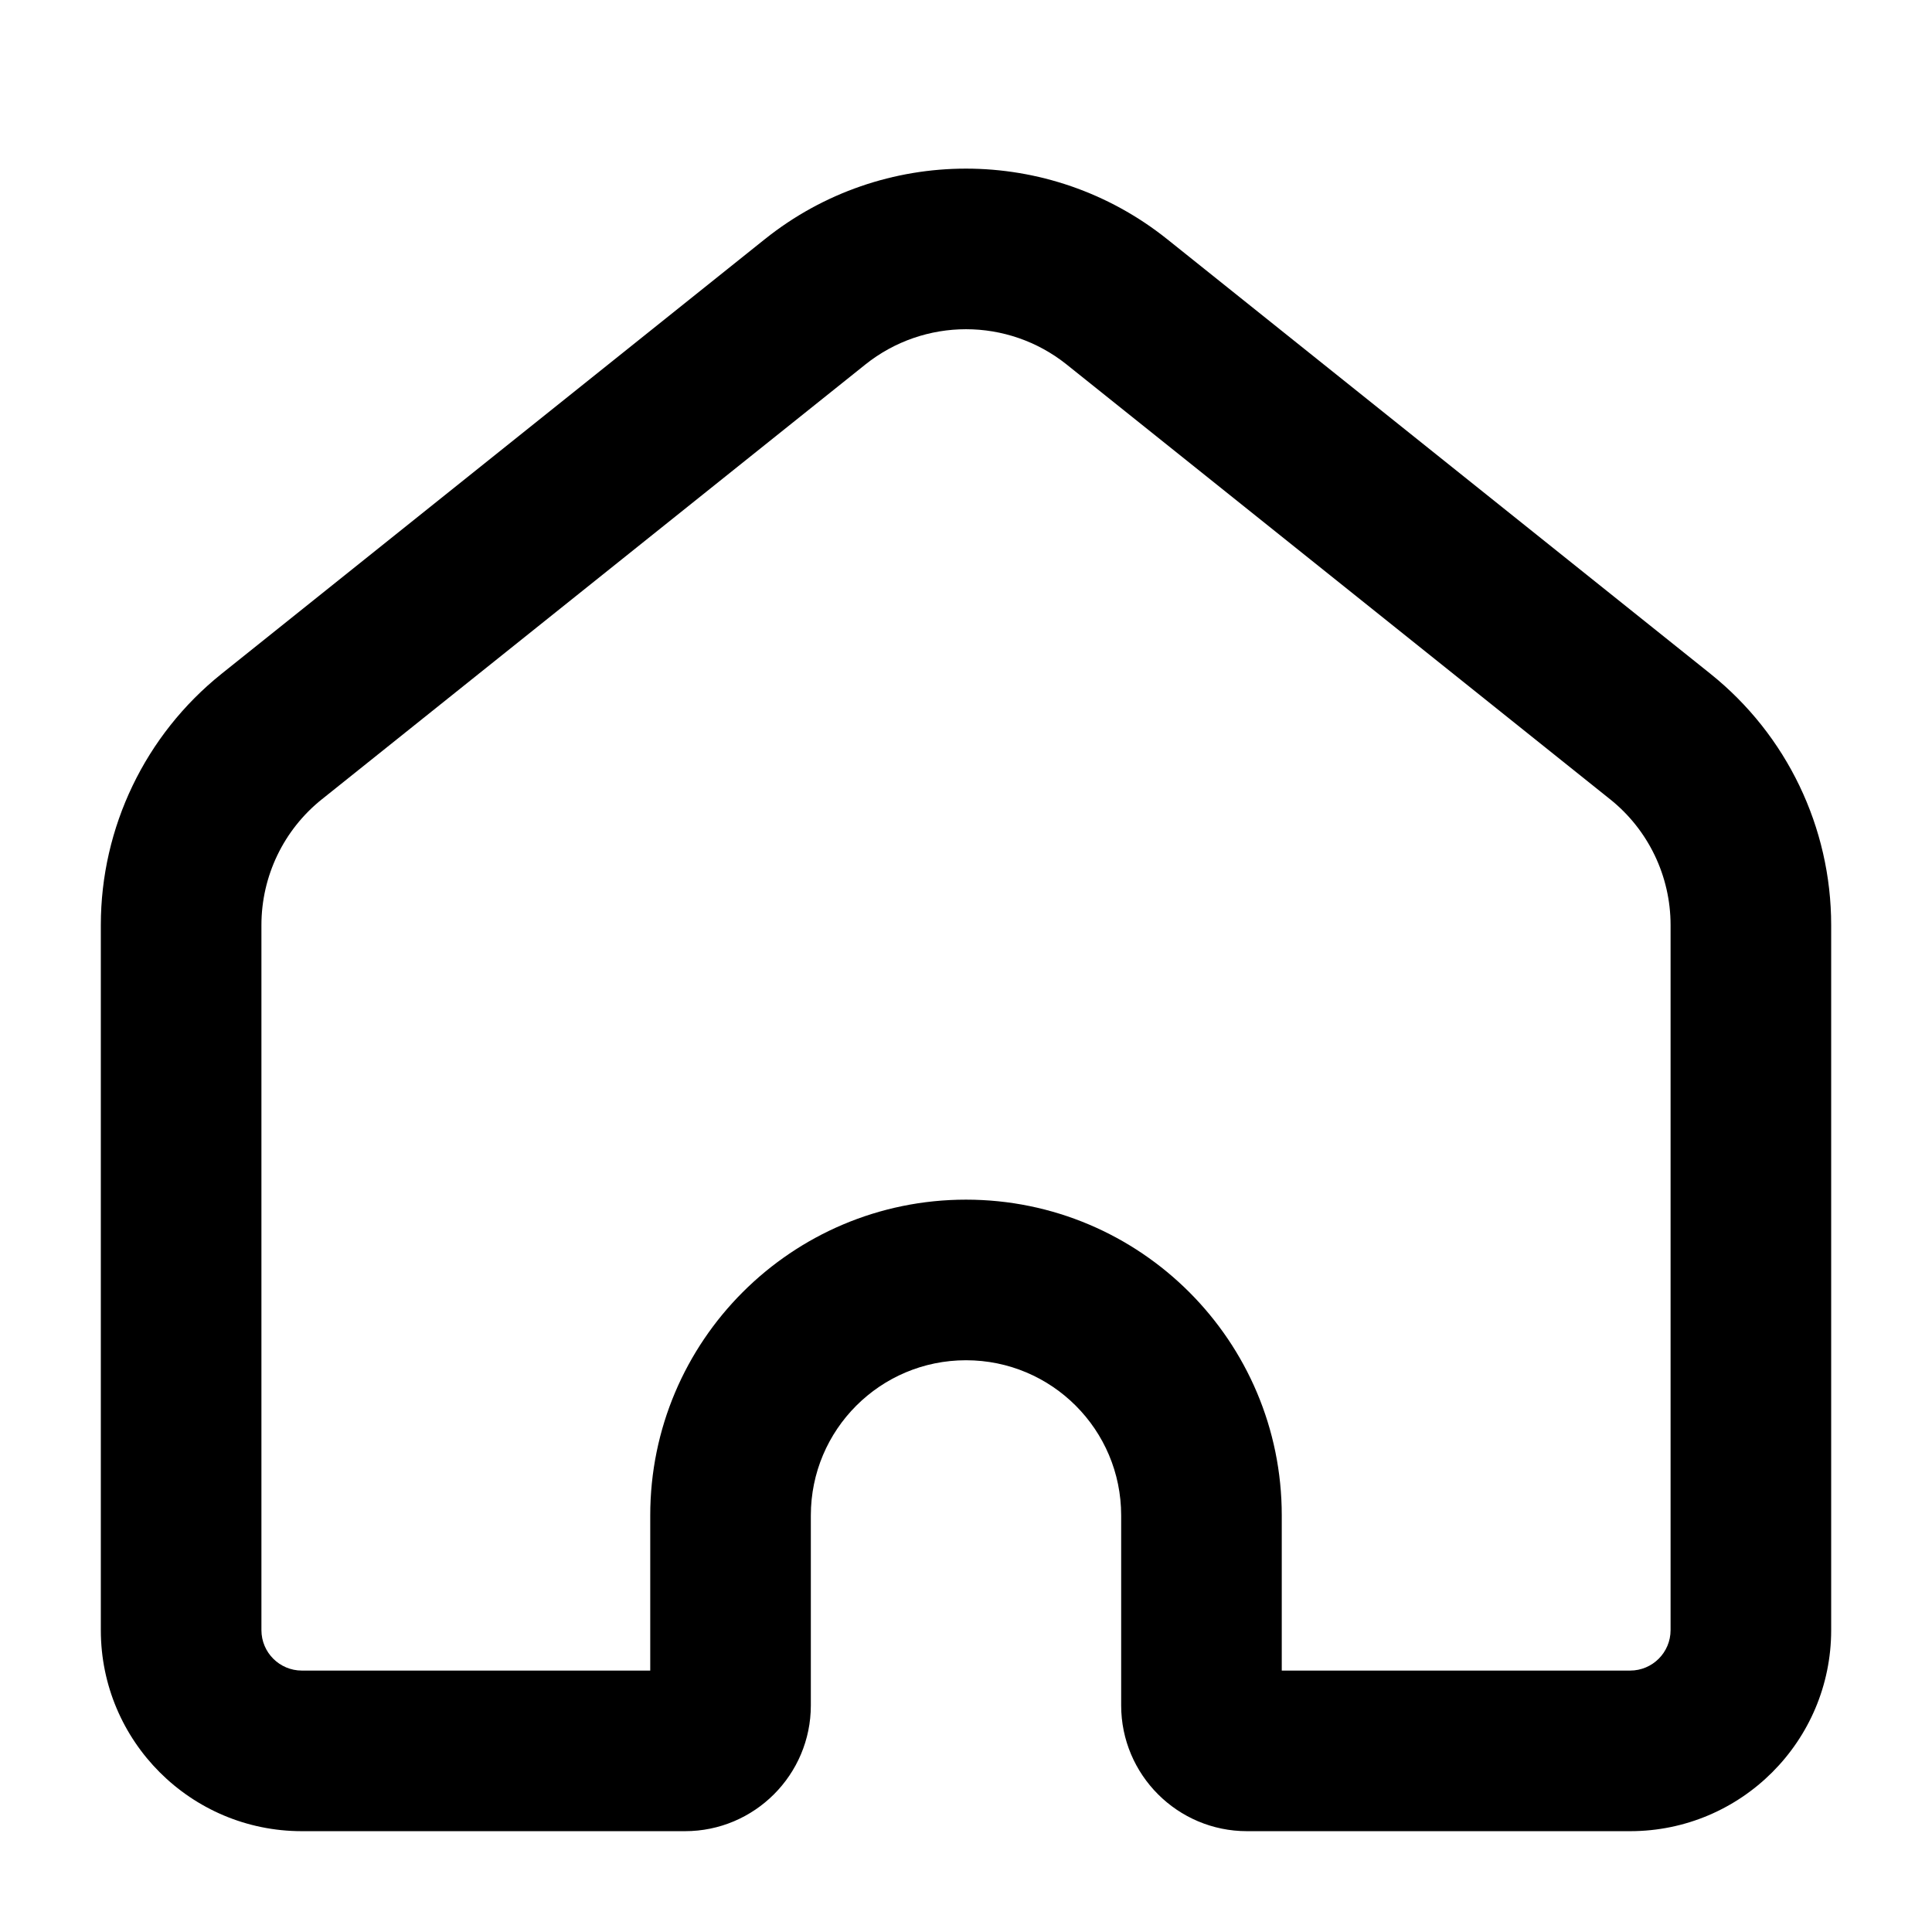 <svg width="16" height="16" viewBox="0 0 16 16" fill="none" xmlns="http://www.w3.org/2000/svg">
<path fill-rule="evenodd" clip-rule="evenodd" d="M9.665 1.98C8.691 1.202 7.308 1.202 6.335 1.98L1.835 5.58C1.203 6.086 0.835 6.852 0.835 7.661V13.5C0.835 14.419 1.58 15.165 2.5 15.165H5.673C6.248 15.165 6.715 14.698 6.715 14.123V12.55C6.715 11.84 7.29 11.265 8 11.265C8.71 11.265 9.285 11.84 9.285 12.55V14.123C9.285 14.698 9.752 15.165 10.327 15.165H13.5C14.419 15.165 15.165 14.419 15.165 13.5V7.661C15.165 6.852 14.797 6.086 14.165 5.58L9.665 1.98ZM7.166 3.019C7.654 2.629 8.346 2.629 8.834 3.019L13.334 6.619C13.651 6.872 13.835 7.256 13.835 7.661V13.5C13.835 13.685 13.685 13.835 13.5 13.835H10.615V12.55C10.615 11.106 9.444 9.935 8 9.935C6.556 9.935 5.385 11.106 5.385 12.55V13.835H2.5C2.315 13.835 2.165 13.685 2.165 13.5V7.661C2.165 7.256 2.349 6.872 2.666 6.619L7.166 3.019Z" fill="black"/>
</svg>
